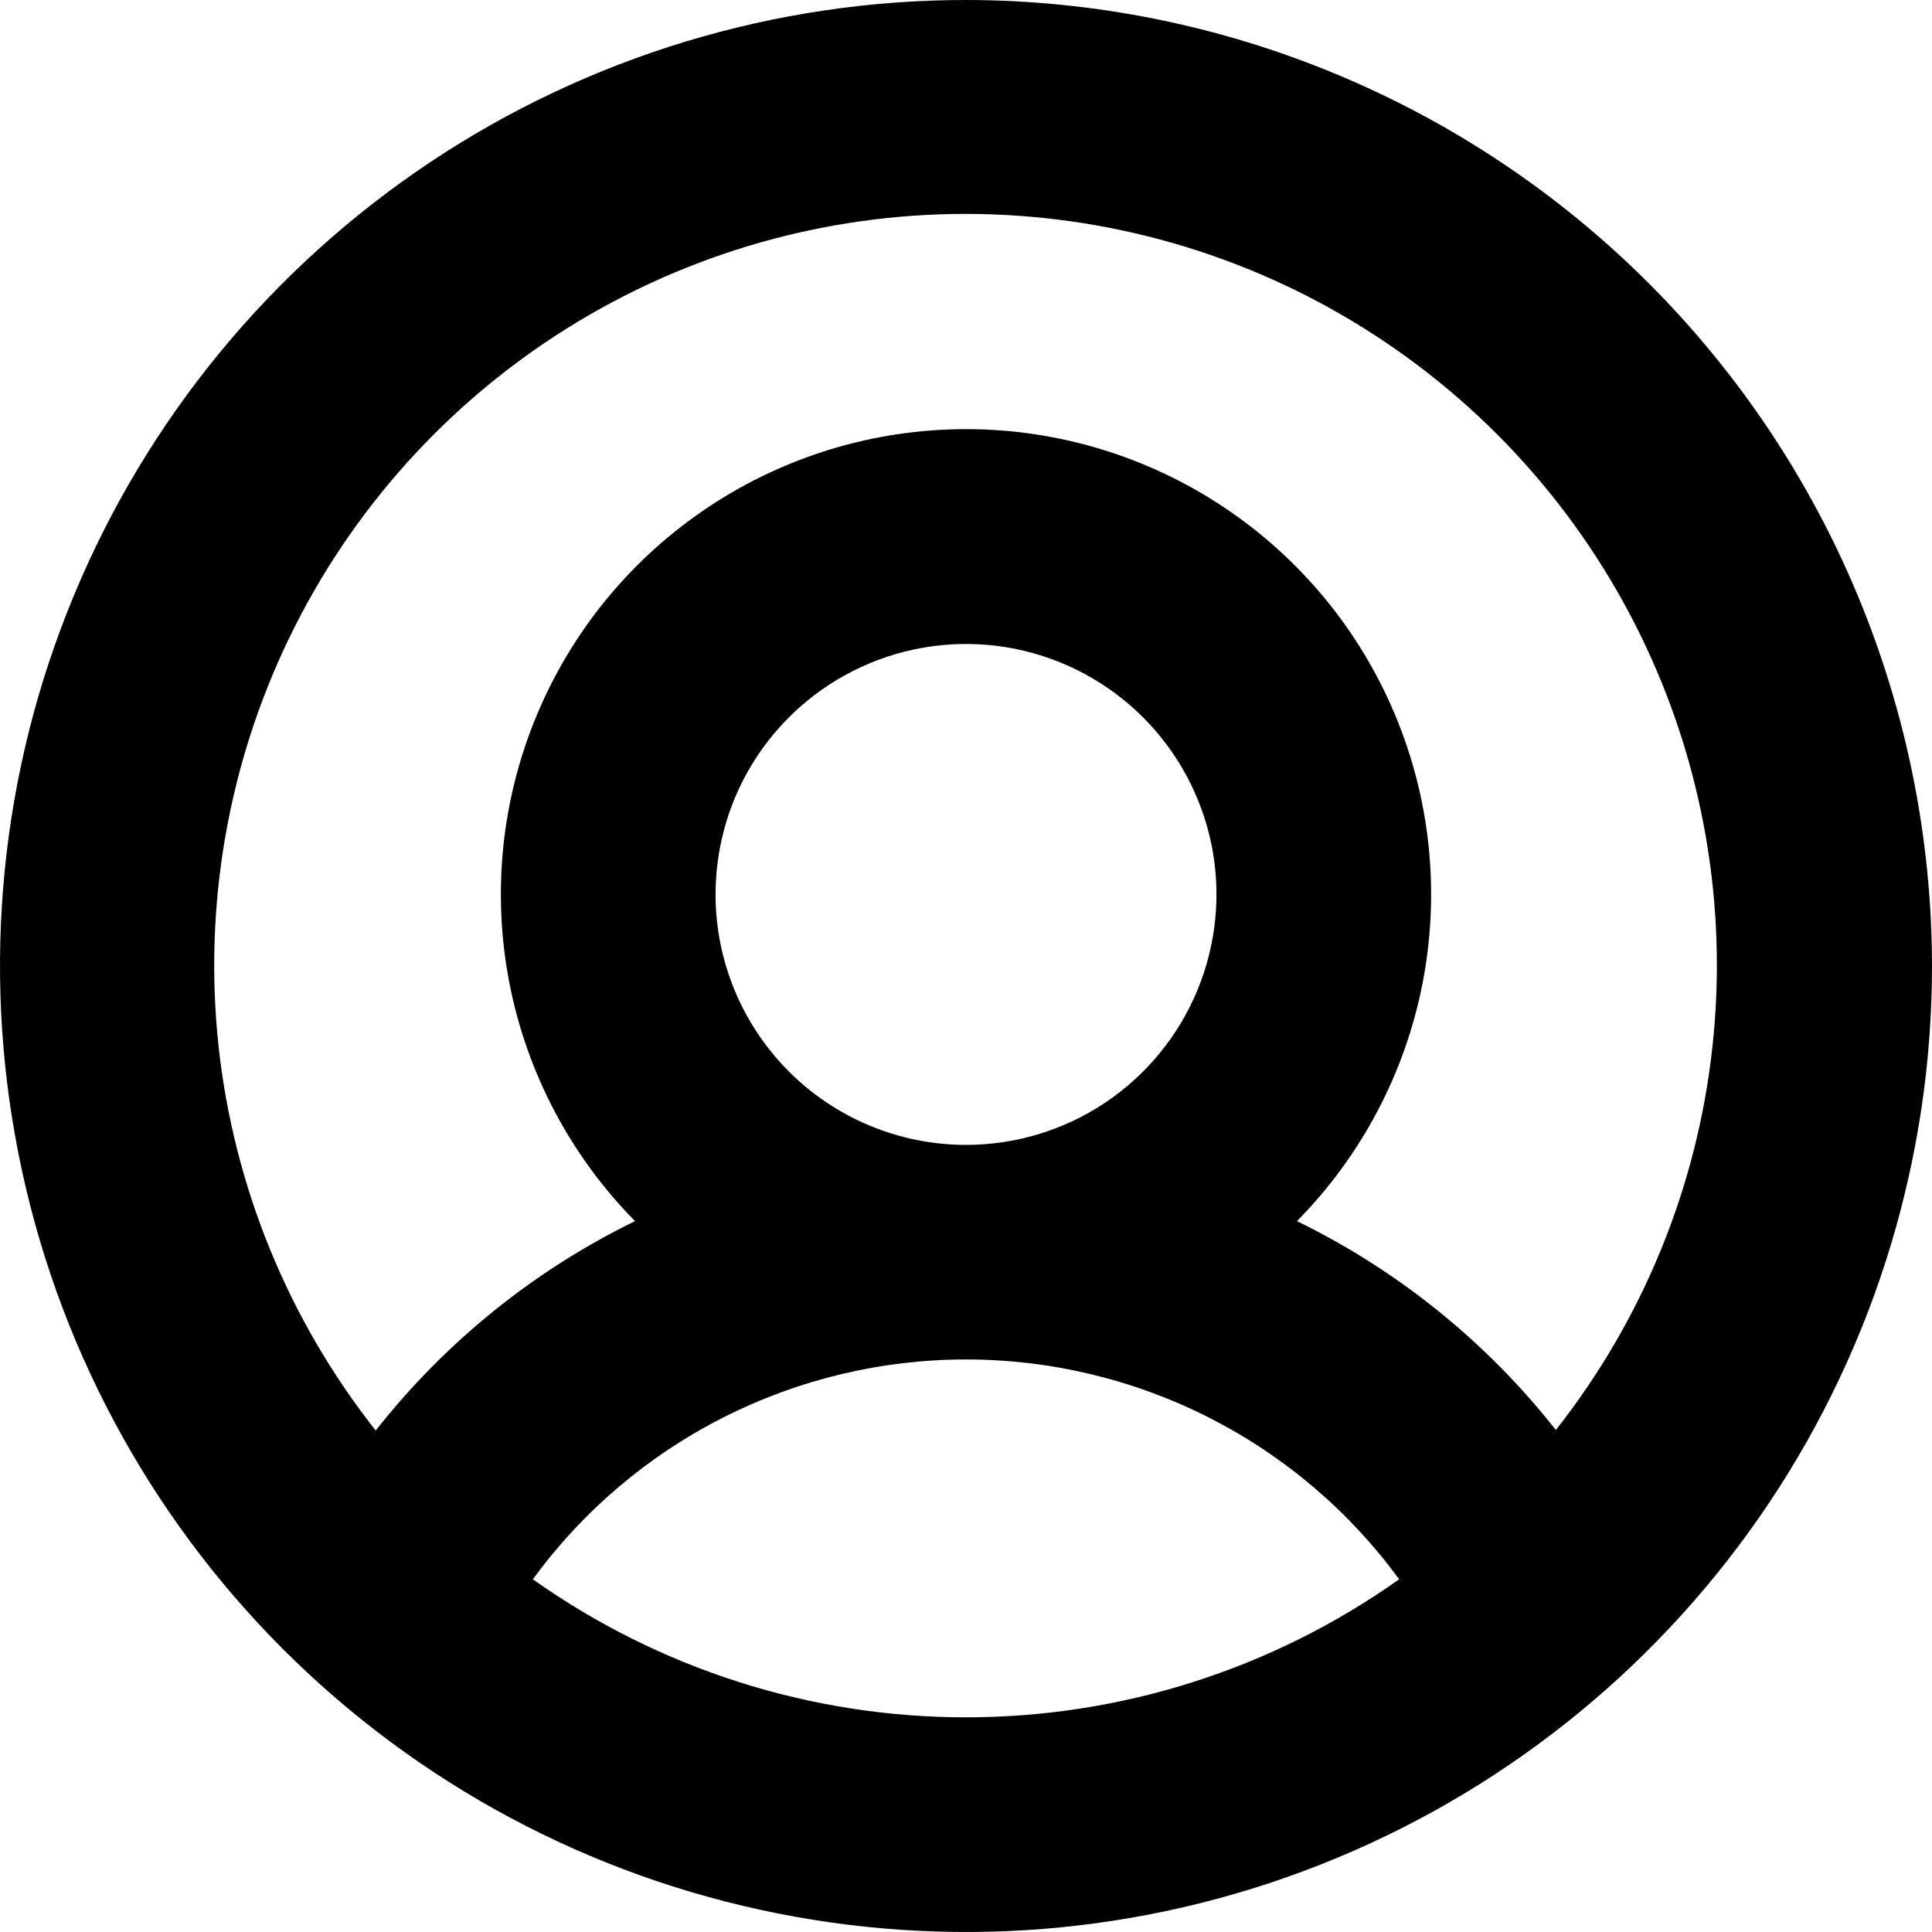 <svg xmlns="http://www.w3.org/2000/svg" xmlns:xlink="http://www.w3.org/1999/xlink" fill="none" version="1.1" width="20.25" height="20.25" viewBox="0 0 20.25 20.25"><g><path d="M10.125,0C8.122,3.33067e-16,6.165,0.594,4.5,1.706C2.835,2.819,1.537,4.4,0.771,6.25C0.004,8.1,-0.196,10.136,0.195,12.1C0.585,14.064,1.55,15.868,2.966,17.285C4.382,18.701,6.186,19.665,8.15,20.055C10.114,20.446,12.15,20.246,14,19.479C15.85,18.713,17.431,17.415,18.544,15.75C19.656,14.085,20.25,12.127,20.25,10.125C20.247,7.441,19.179,4.867,17.281,2.969C15.383,1.071,12.809,0.003,10.125,0ZM5.585,16.553C6.107,15.839,6.79,15.258,7.579,14.858C8.368,14.458,9.24,14.249,10.125,14.249C11.01,14.249,11.882,14.458,12.671,14.858C13.46,15.258,14.143,15.839,14.665,16.553C13.338,17.494,11.752,18,10.125,18C8.498,18,6.912,17.494,5.585,16.553ZM7.5,9.375C7.5,8.856,7.654,8.348,7.942,7.917C8.231,7.485,8.641,7.149,9.12,6.95C9.6,6.751,10.128,6.699,10.637,6.8C11.146,6.902,11.614,7.152,11.981,7.519C12.348,7.886,12.598,8.354,12.7,8.863C12.801,9.372,12.749,9.9,12.55,10.38C12.351,10.859,12.015,11.269,11.583,11.558C11.152,11.846,10.644,12,10.125,12C9.429,12,8.761,11.723,8.269,11.231C7.777,10.739,7.5,10.071,7.5,9.375ZM16.312,14.994C15.583,14.067,14.654,13.316,13.594,12.799C14.269,12.115,14.728,11.246,14.911,10.302C15.094,9.358,14.994,8.381,14.623,7.494C14.252,6.606,13.627,5.849,12.827,5.316C12.027,4.783,11.087,4.498,10.125,4.498C9.163,4.498,8.223,4.783,7.423,5.316C6.623,5.849,5.998,6.606,5.627,7.494C5.256,8.381,5.156,9.358,5.339,10.302C5.522,11.246,5.981,12.115,6.656,12.799C5.596,13.316,4.667,14.067,3.938,14.994C3.022,13.833,2.451,12.438,2.291,10.968C2.132,9.498,2.389,8.012,3.034,6.681C3.679,5.351,4.686,4.229,5.939,3.444C7.193,2.658,8.642,2.242,10.12,2.242C11.599,2.242,13.048,2.658,14.301,3.444C15.554,4.229,16.561,5.351,17.206,6.681C17.852,8.012,18.109,9.498,17.949,10.968C17.79,12.438,17.219,13.833,16.303,14.994C16.303,14.994,16.312,14.994,16.312,14.994Z" fill="#000000" fill-opacity="1"/></g></svg>